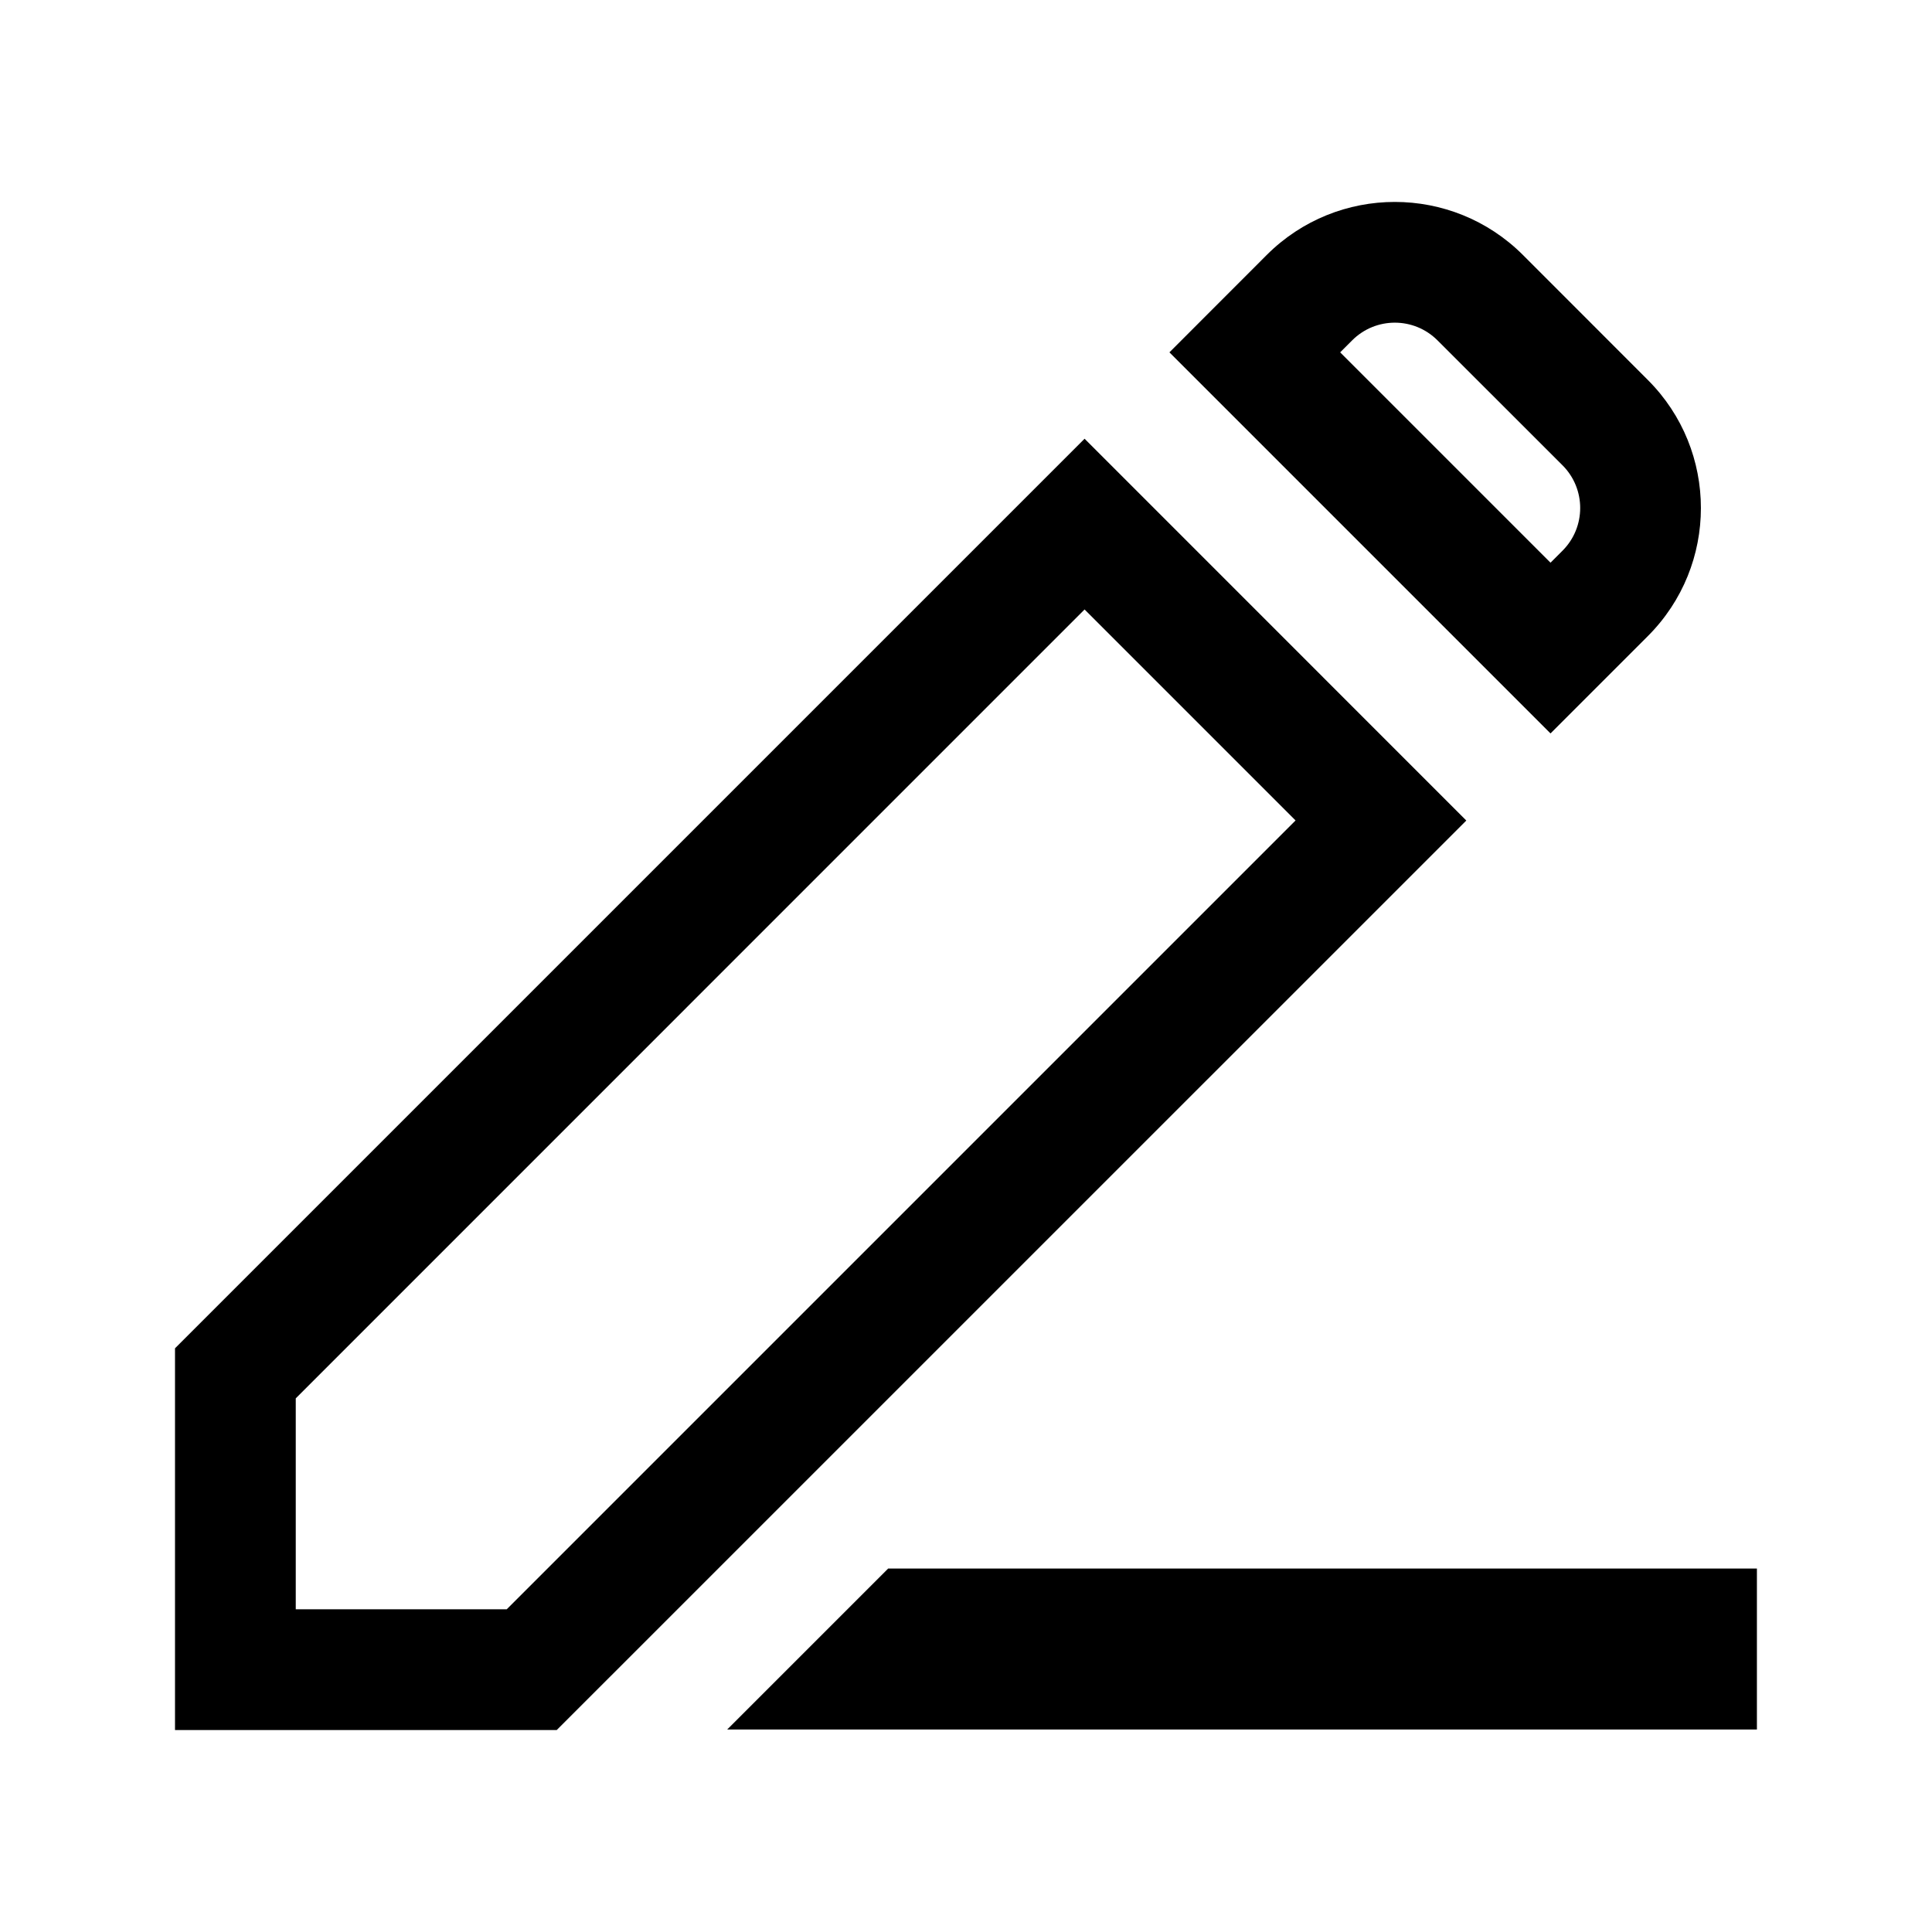 <svg width="24" height="24" viewBox="0 0 24 24" fill="none" xmlns="http://www.w3.org/2000/svg">
<path d="M18.918 3.167C18.039 2.289 16.615 2.289 15.736 3.167L14.527 4.377L19.261 9.111L20.47 7.902C21.349 7.023 21.349 5.598 20.47 4.72L18.918 3.167ZM16.797 4.228C17.09 3.935 17.564 3.935 17.857 4.228L19.41 5.78C19.703 6.073 19.703 6.548 19.41 6.841L19.261 6.99L16.648 4.377L16.797 4.228Z" fill="black"/>
<path d="M18.215 10.193L13.473 5.45L2.174 16.749L2.174 21.491L6.916 21.491L18.215 10.193ZM3.674 17.371L13.473 7.571L16.094 10.192L6.295 19.991L3.674 19.991L3.674 17.371Z" fill="black"/>
<path d="M21.825 21.485L9.033 21.485L11.033 19.485H21.825V21.485Z" fill="black"/>
</svg>
